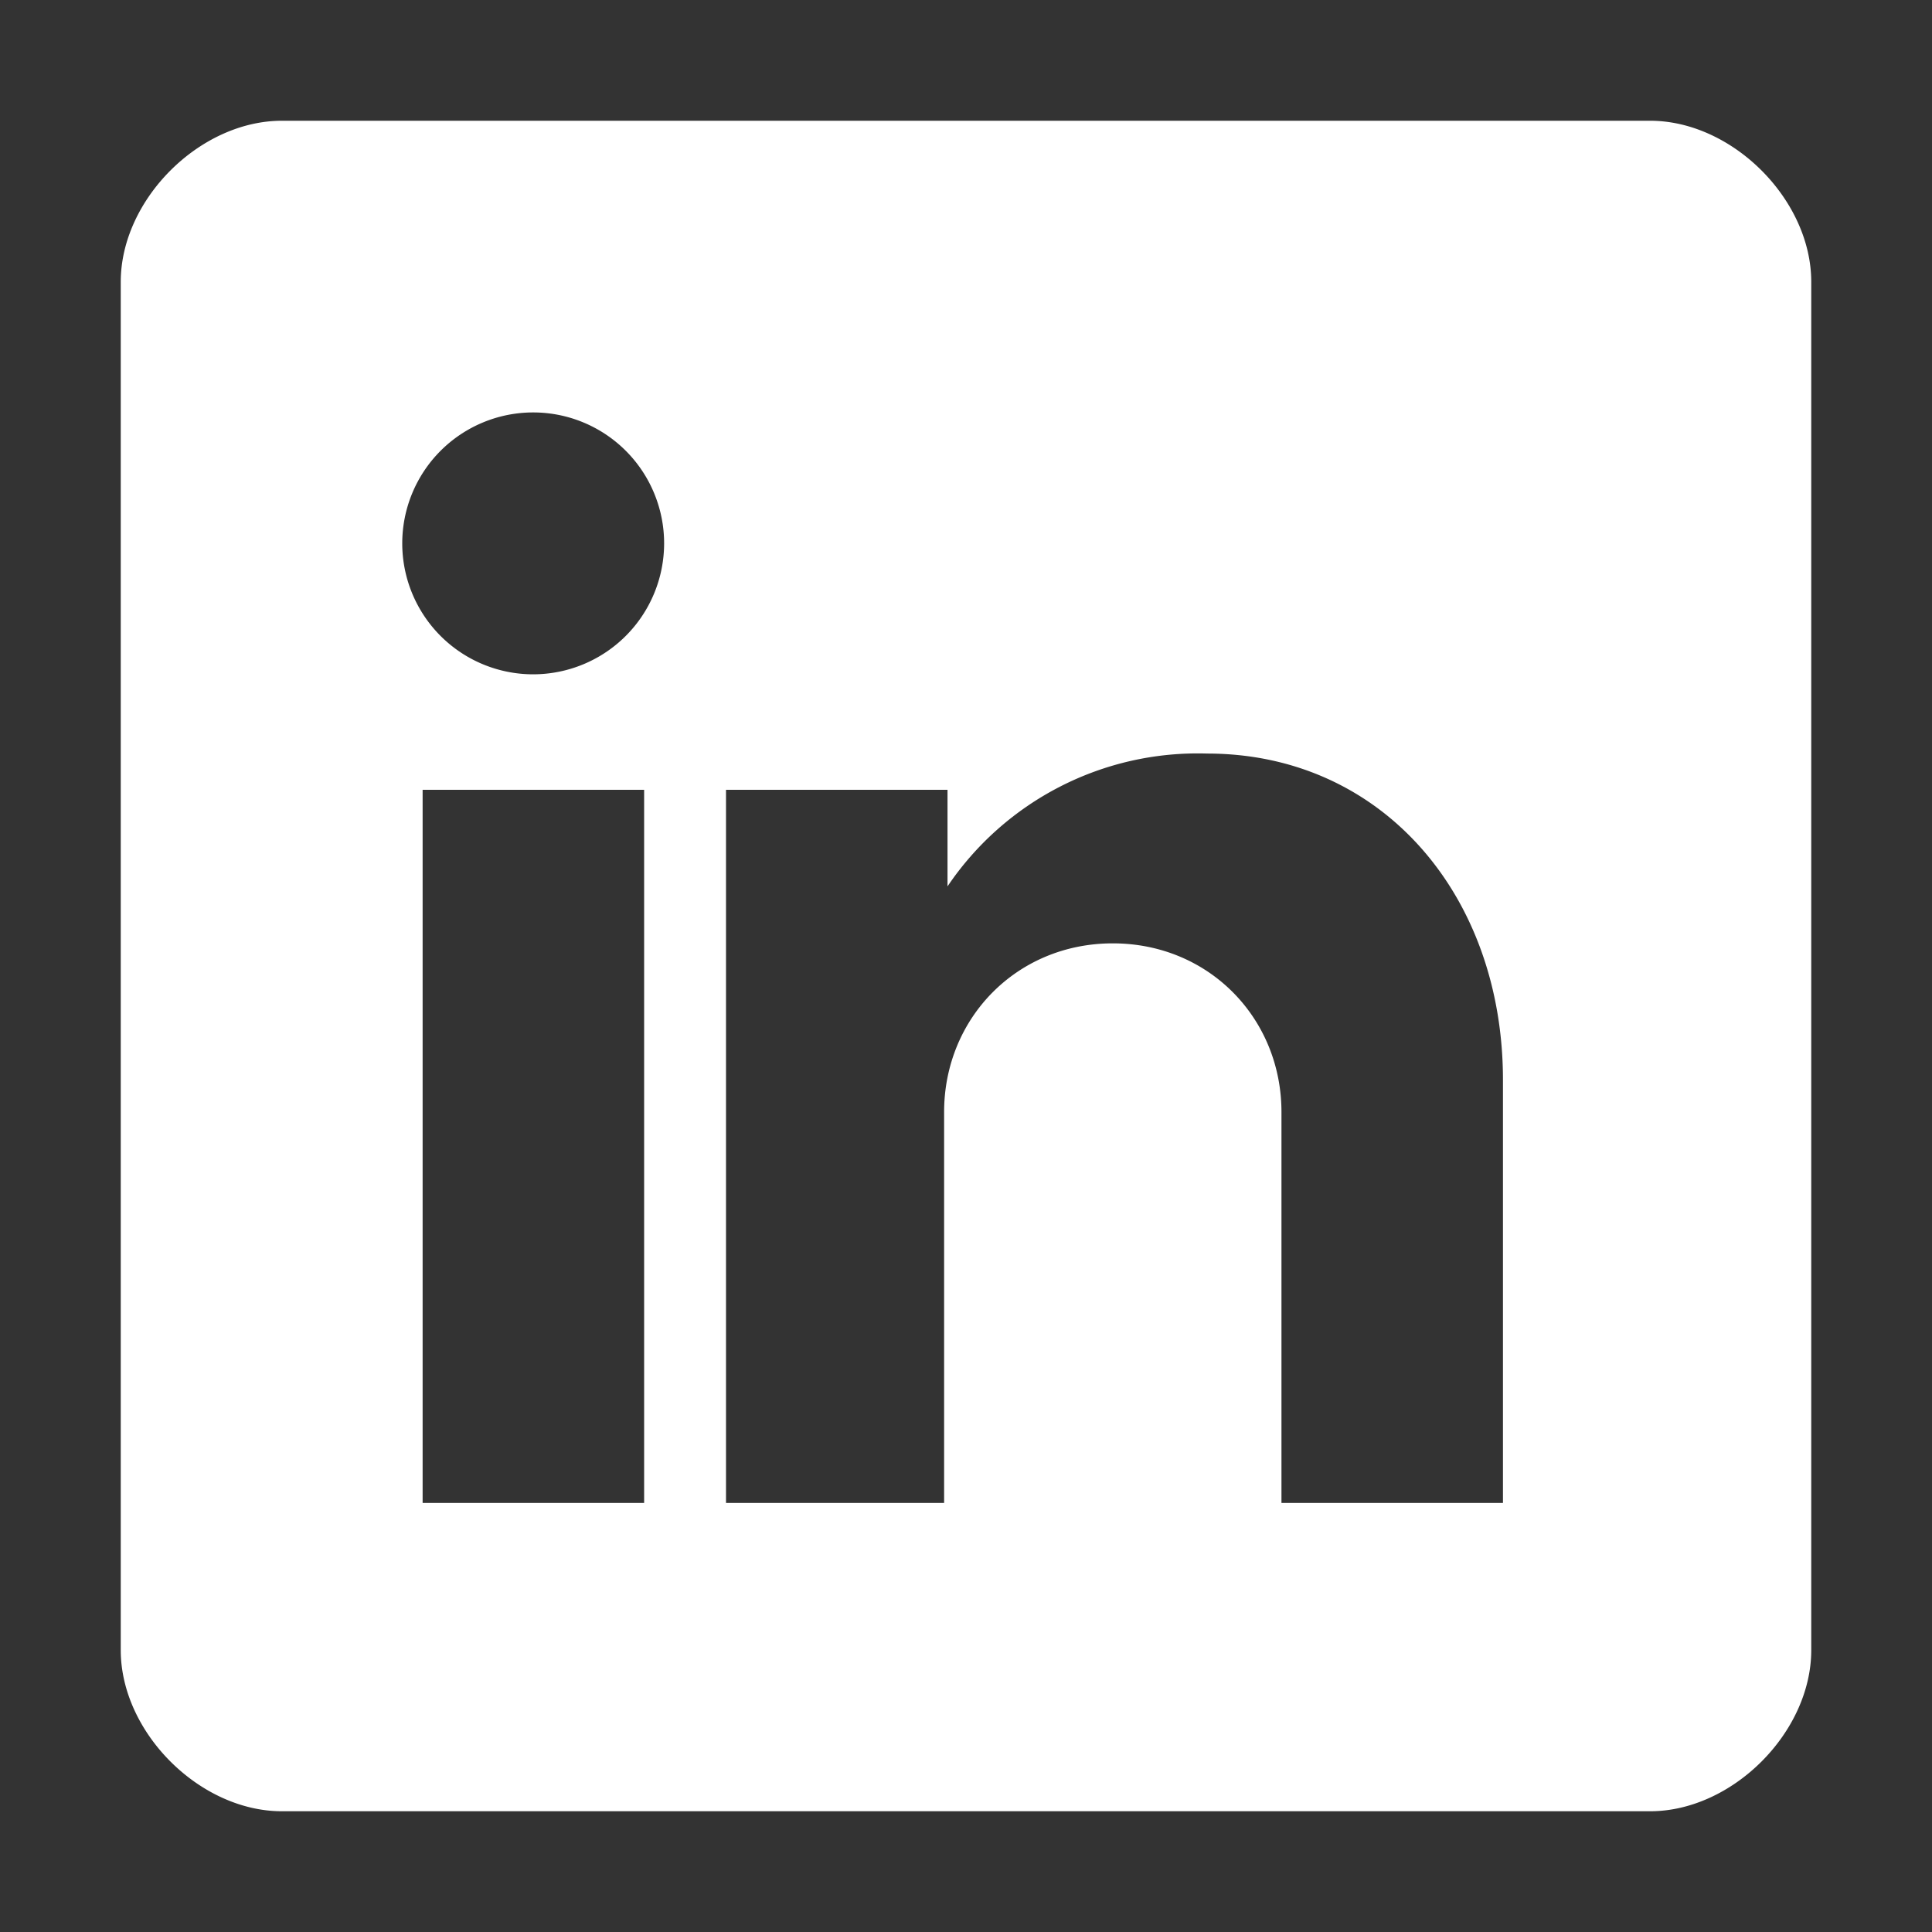 <svg xmlns="http://www.w3.org/2000/svg" class="ionicon" viewBox="0 0 512 512" fill="#fff">
  <rect x="0" y="0" width="512" height="512" fill="#333333" stroke="none"/>
  <path d="M437.3,32H74.7C52.9,32,32,52.9,32,74.7V437.3C32,459.1,52.9,480,74.7,480H437.3c21.8,0,42.7-20.9,42.7-42.7V74.7C480,52.9,459.1,32,437.3,32ZM170.7,398.3H112V209.3h58.7ZM141.3,178.7a34.7,34.7,0,1,1,34.7-34.7A34.73,34.73,0,0,1,141.3,178.7ZM398.3,398.3H339.6V294.7c0-24.8-19.2-44.7-44.7-44.7s-44.7,19.9-44.7,44.7v103.6H192.4V209.3h58.7v25.6a80,80,0,0,1,68.8-35.2c46.3,0,78.4,37.5,78.4,86.5v112.1Z" />
</svg>
